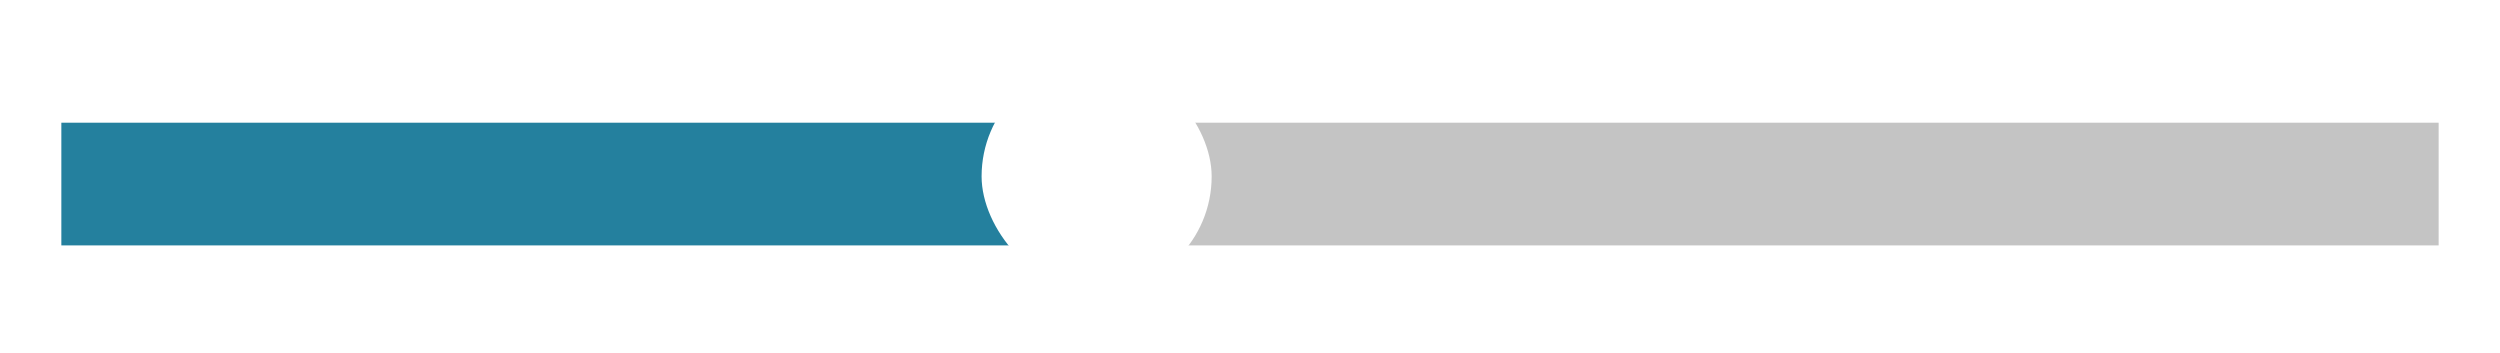 <svg width="163" height="23" viewBox="0 0 163 23" fill="none" xmlns="http://www.w3.org/2000/svg">
<g filter="url(#filter0_d)">
<path d="M71 4H159V12H71V4Z" fill="#C4C4C4"/>
<path d="M4 4H71V12H4V4Z" fill="#24809E"/>
<rect x="64" width="15" height="15" rx="7.5" fill="white"/>
</g>
<defs>
<filter id="filter0_d" x="0" y="0" width="163" height="23" filterUnits="userSpaceOnUse" color-interpolation-filters="sRGB">
<feFlood flood-opacity="0" result="BackgroundImageFix"/>
<feColorMatrix in="SourceAlpha" type="matrix" values="0 0 0 0 0 0 0 0 0 0 0 0 0 0 0 0 0 0 127 0" result="hardAlpha"/>
<feOffset dy="4"/>
<feGaussianBlur stdDeviation="2"/>
<feComposite in2="hardAlpha" operator="out"/>
<feColorMatrix type="matrix" values="0 0 0 0 0 0 0 0 0 0 0 0 0 0 0 0 0 0 0.25 0"/>
<feBlend mode="normal" in2="BackgroundImageFix" result="effect1_dropShadow"/>
<feBlend mode="normal" in="SourceGraphic" in2="effect1_dropShadow" result="shape"/>
</filter>
</defs>
</svg>
